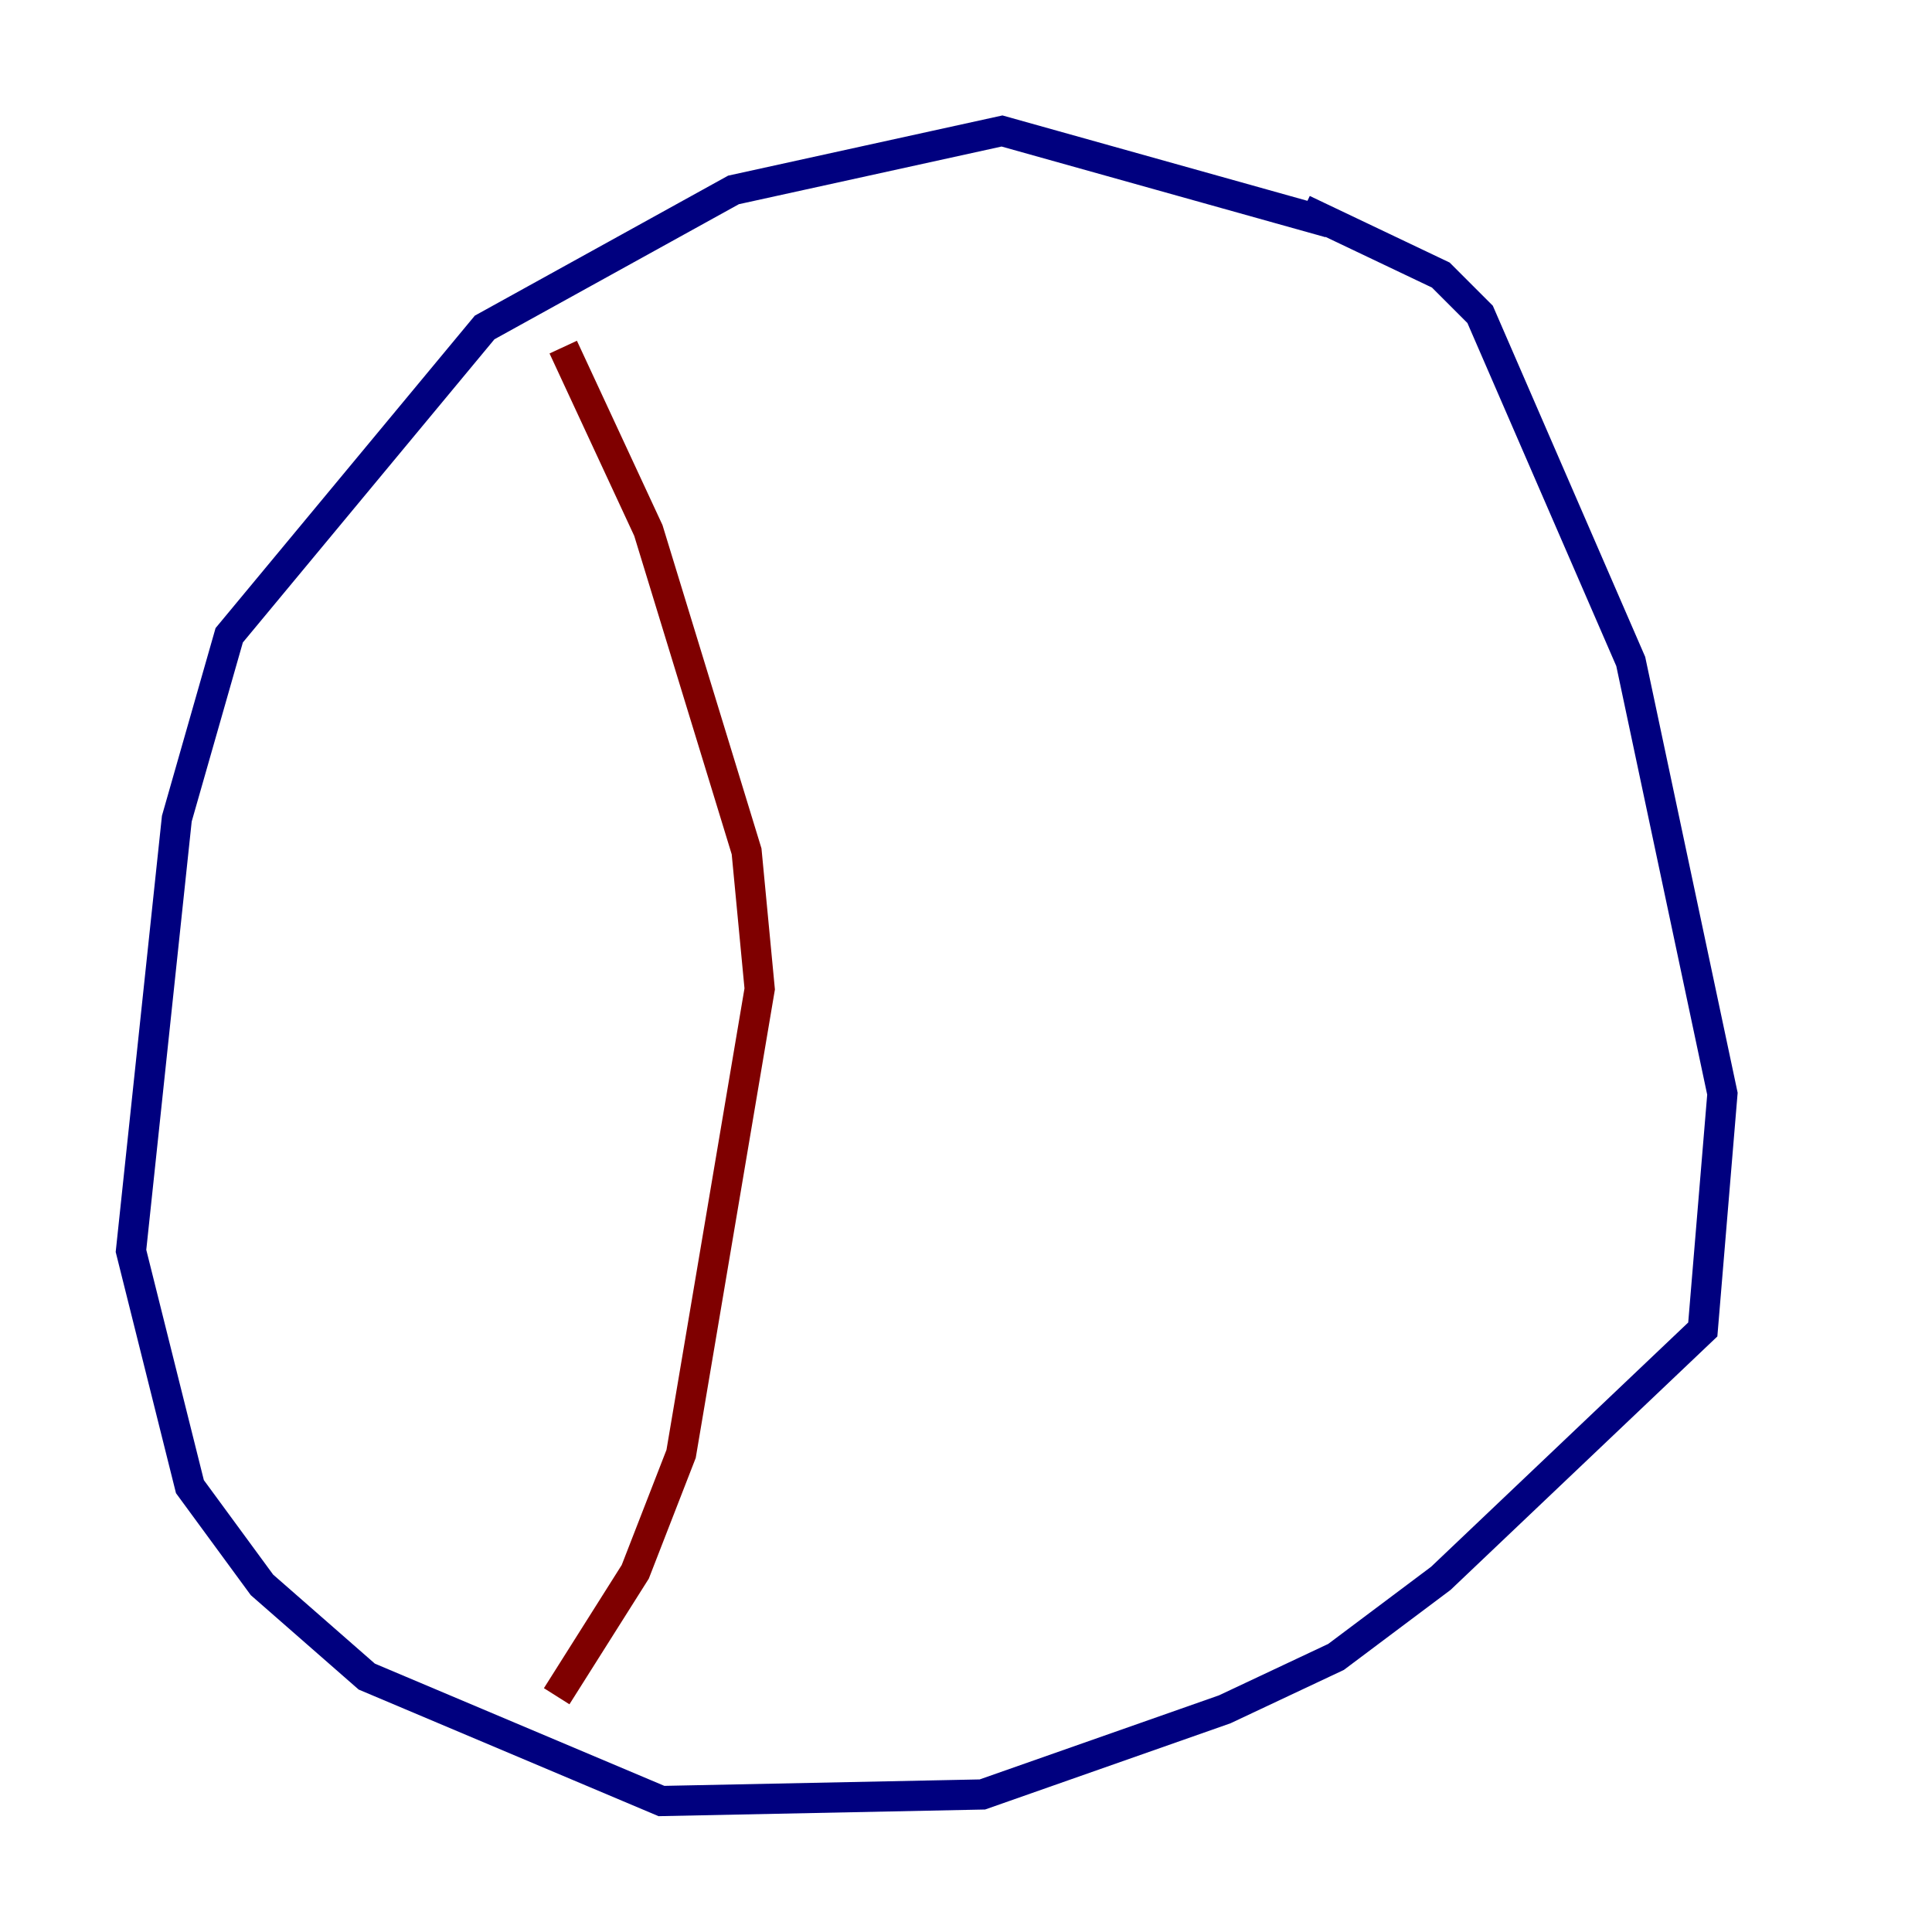 <?xml version="1.0" encoding="utf-8" ?>
<svg baseProfile="tiny" height="128" version="1.2" viewBox="0,0,128,128" width="128" xmlns="http://www.w3.org/2000/svg" xmlns:ev="http://www.w3.org/2001/xml-events" xmlns:xlink="http://www.w3.org/1999/xlink"><defs /><polyline fill="none" points="88.081,14.752 66.386,8.678 48.597,12.583 32.108,21.695 15.186,42.088 11.715,54.237 8.678,82.875 12.583,98.495 17.356,105.003 24.298,111.078 43.824,119.322 65.085,118.888 81.139,113.248 88.515,109.776 95.458,104.57 112.814,88.081 114.115,72.461 108.041,43.824 98.061,20.827 95.458,18.224 86.346,13.885" stroke="#00007f" stroke-width="2" /><polyline fill="none" points="37.315,22.997 42.956,35.146 49.464,56.407 50.332,65.519 45.125,96.325 42.088,104.136 36.881,112.38" stroke="#7f0000" stroke-width="2" /></svg>